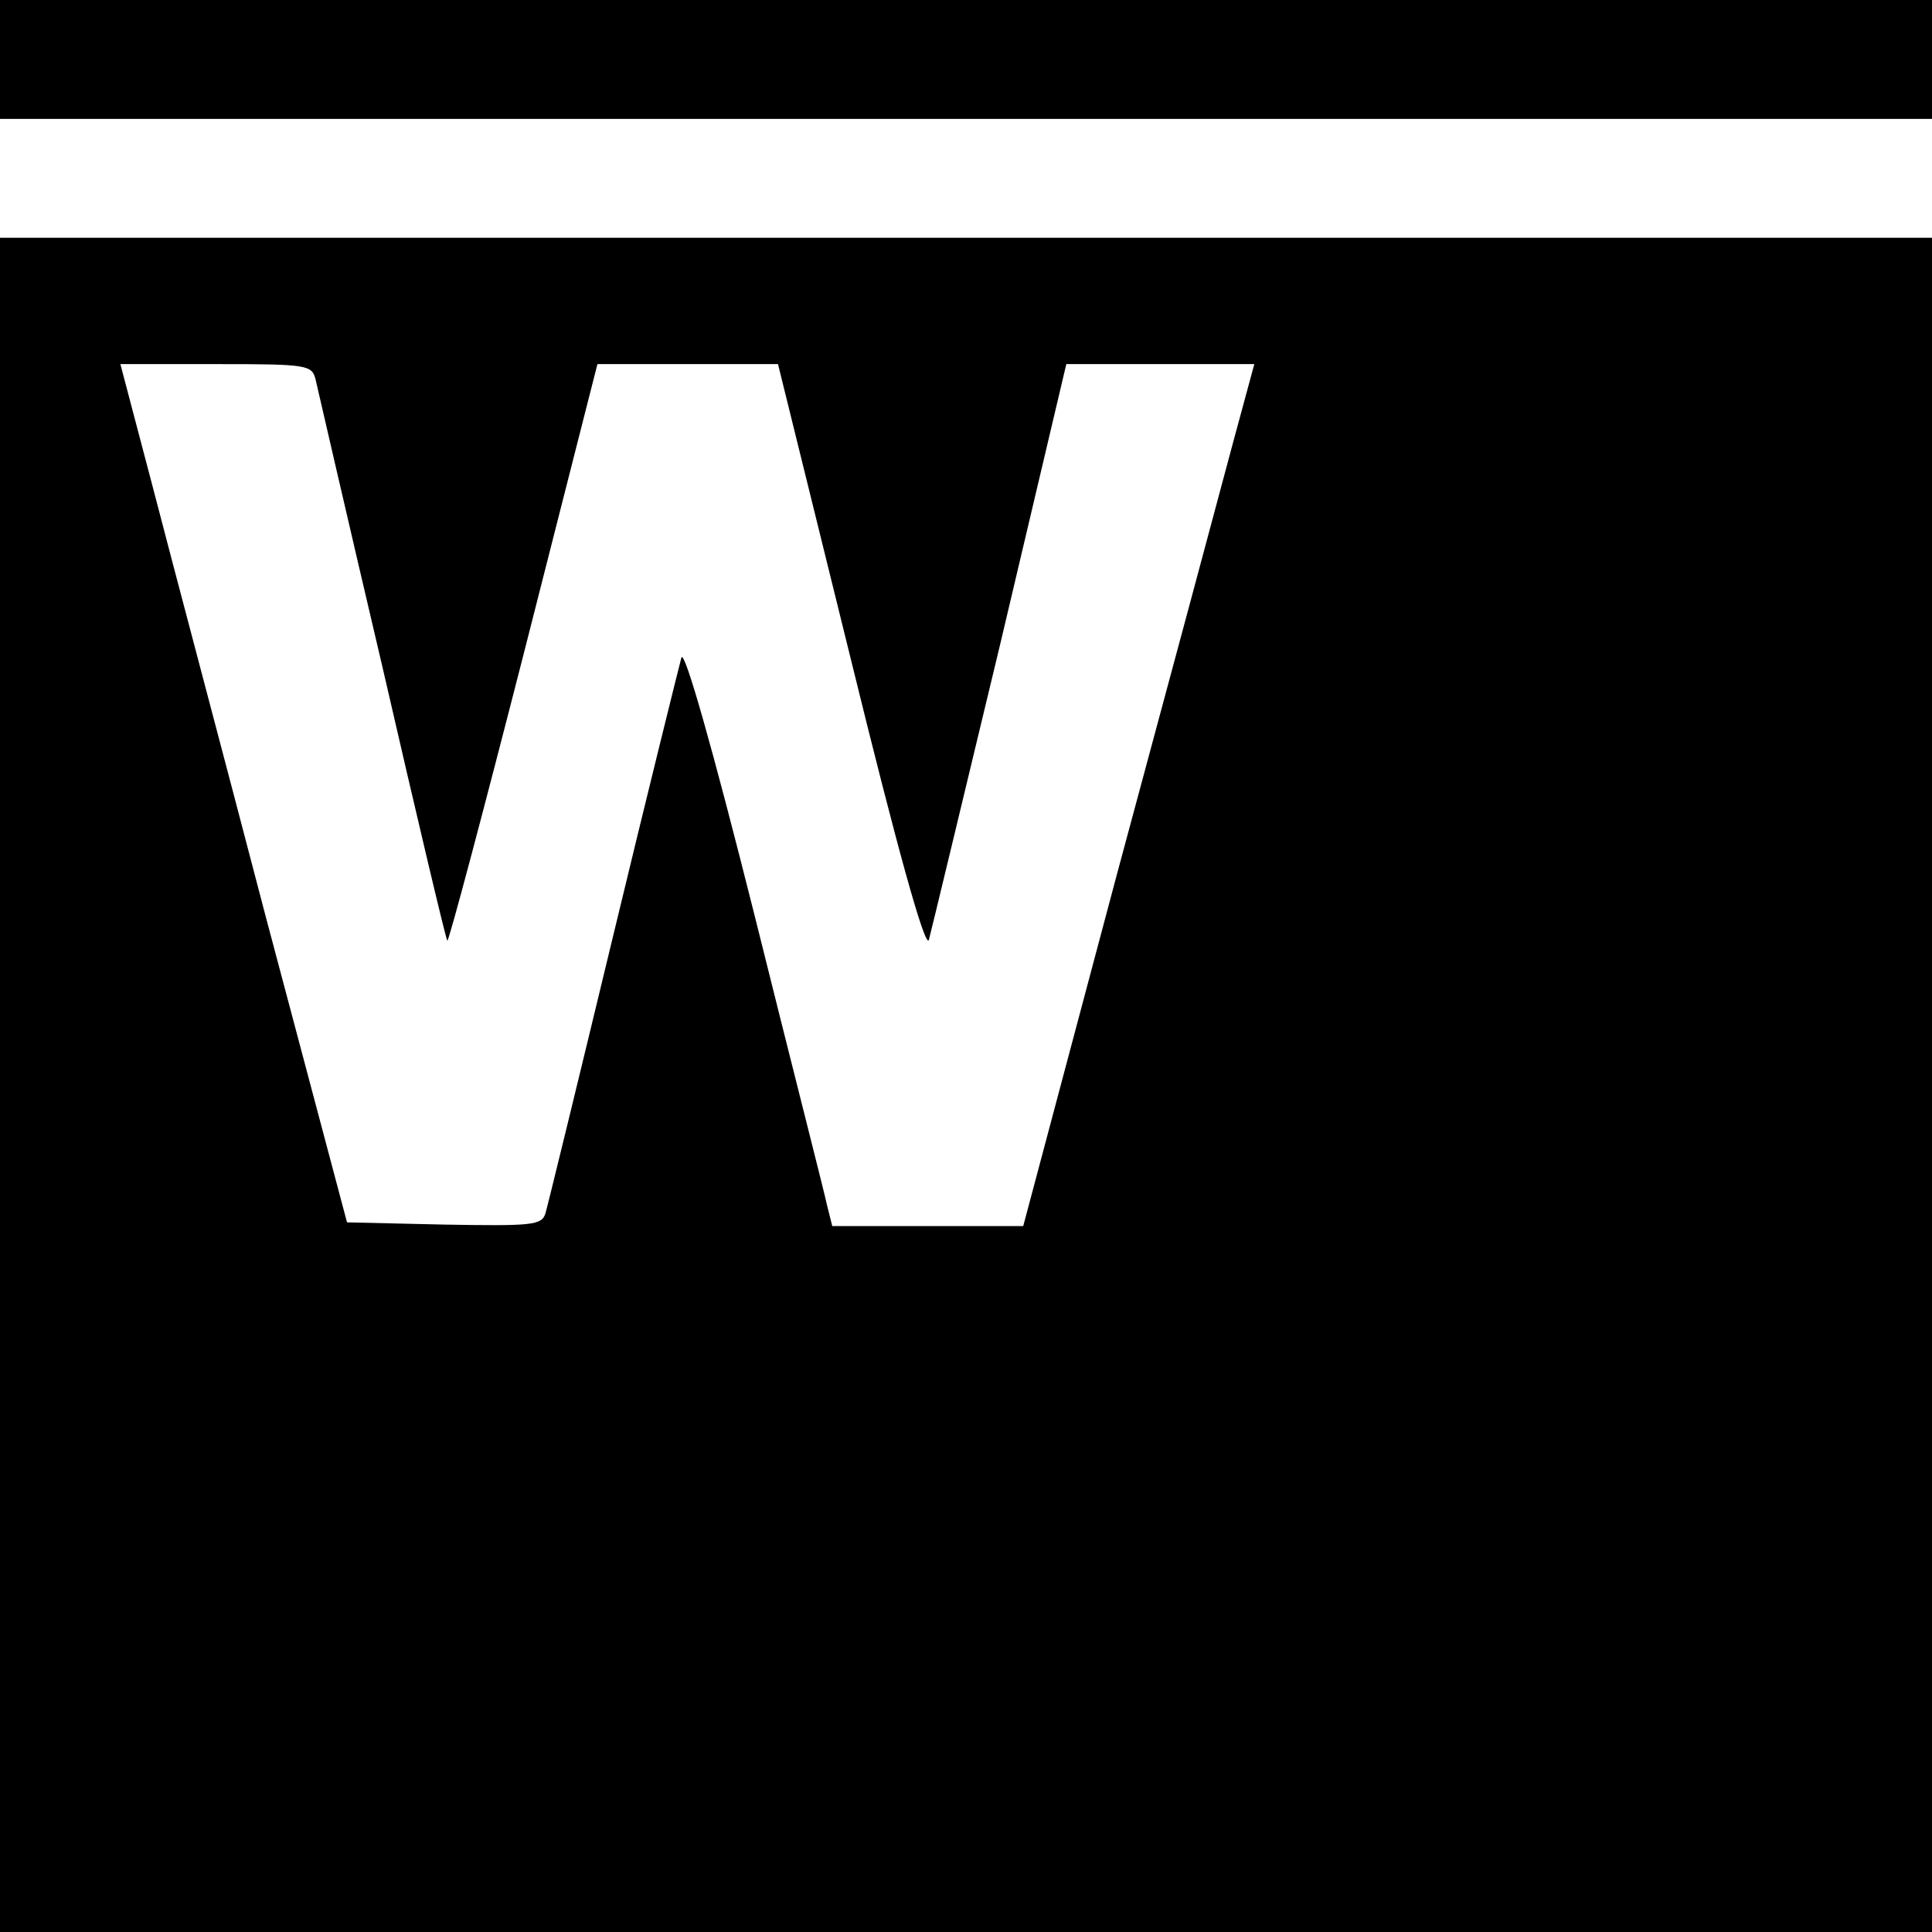 <?xml version="1.0" standalone="no"?>
<!DOCTYPE svg PUBLIC "-//W3C//DTD SVG 20010904//EN"
 "http://www.w3.org/TR/2001/REC-SVG-20010904/DTD/svg10.dtd">
<svg version="1.0" xmlns="http://www.w3.org/2000/svg"
 width="260pt" height="260pt" viewBox="0 0 260 260"
 preserveAspectRatio="xMidYMid meet">
<g transform="translate(0,260) scale(0.1,-0.1)"
fill="#000000" stroke="none">
<path d="M0 2520 l0 -80 1300 0 1300 0 0 80 0 80 -1300 0 -1300 0 0 -80z"/>
<path d="M0 1140 l0 -1140 1300 0 1300 0 0 1140 0 1140 -1300 0 -1300 0 0
-1140z m425 948 c3 -13 43 -187 90 -387 46 -200 85 -365 87 -367 2 -1 48 172
103 387 l99 389 121 0 122 0 98 -397 c62 -253 100 -390 105 -378 3 11 46 190
96 398 l89 377 127 0 126 0 -29 -107 c-16 -60 -86 -321 -156 -580 l-126 -473
-129 0 -128 0 -7 28 c-3 15 -48 191 -98 392 -56 223 -94 357 -98 345 -3 -11
-45 -180 -92 -375 -47 -195 -88 -363 -91 -373 -5 -16 -18 -17 -136 -15 l-131
3 -109 410 c-59 226 -128 485 -152 578 l-44 167 129 0 c125 0 129 -1 134 -22z"/>
</g>
</svg>
